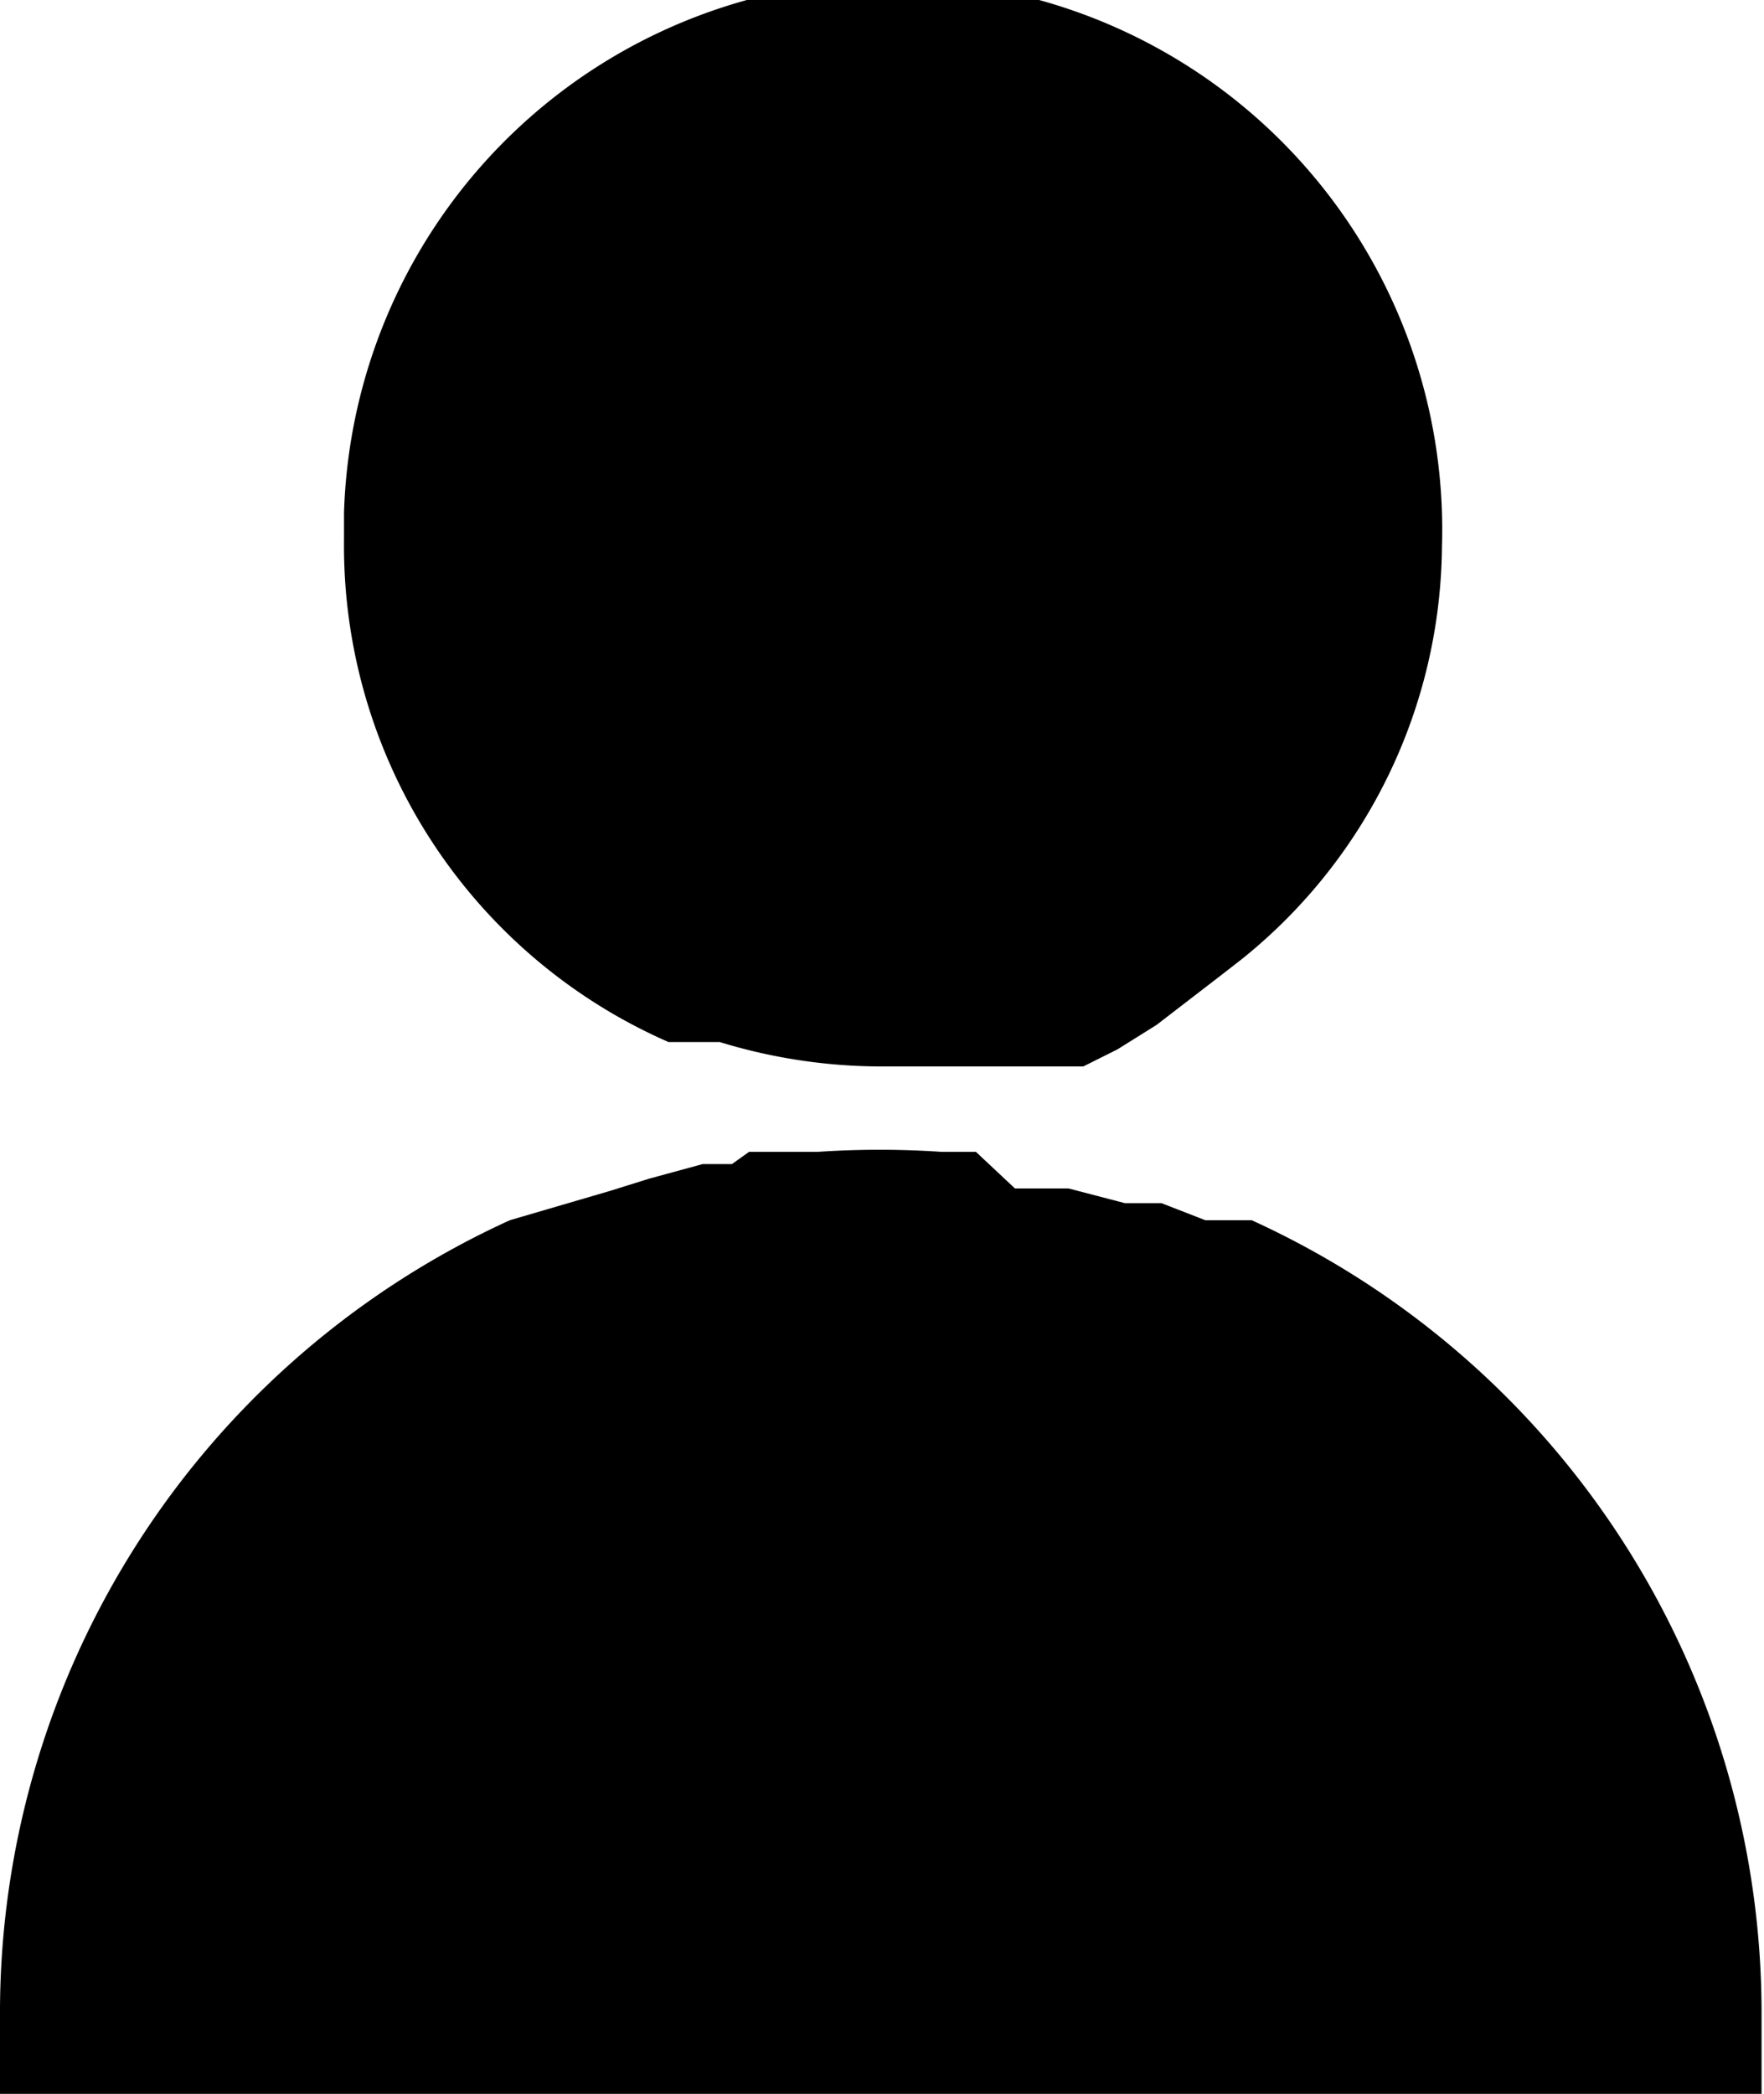 <svg xmlns="http://www.w3.org/2000/svg" viewBox="0 0 7.23 8.58"><title>bu0014</title><g id="레이어_2" data-name="레이어 2"><g id="Layer_1" data-name="Layer 1"><path d="M5.13,5h0L4.94,5l-.18-.07-.15,0-.23-.06-.08,0h0l-.14,0h0L4,4.72H3.86a3.77,3.77,0,0,0-.51,0H3.23l-.16,0h0L3,4.77l-.12,0-.22.06-.16.05h0L2.09,5h0A3.57,3.57,0,0,0,0,8.27s0,.06,0,.09v.22H7.22V8.36s0-.06,0-.1A3.57,3.57,0,0,0,5.13,5ZM2.74,4.27l.08,0,.06,0,.07,0a2.27,2.27,0,0,0,.65.1h.47l.07,0,.06,0,.09,0,.05,0,0,0,.1,0,0,0h0l.14-.07,0,0,.16-.1L5,4l.09-.07a2.19,2.19,0,0,0,.82-1.69v0a2.25,2.25,0,0,0-4.5-.14v0s0,.07,0,.11A2.22,2.22,0,0,0,2.74,4.27Z"/></g></g></svg>